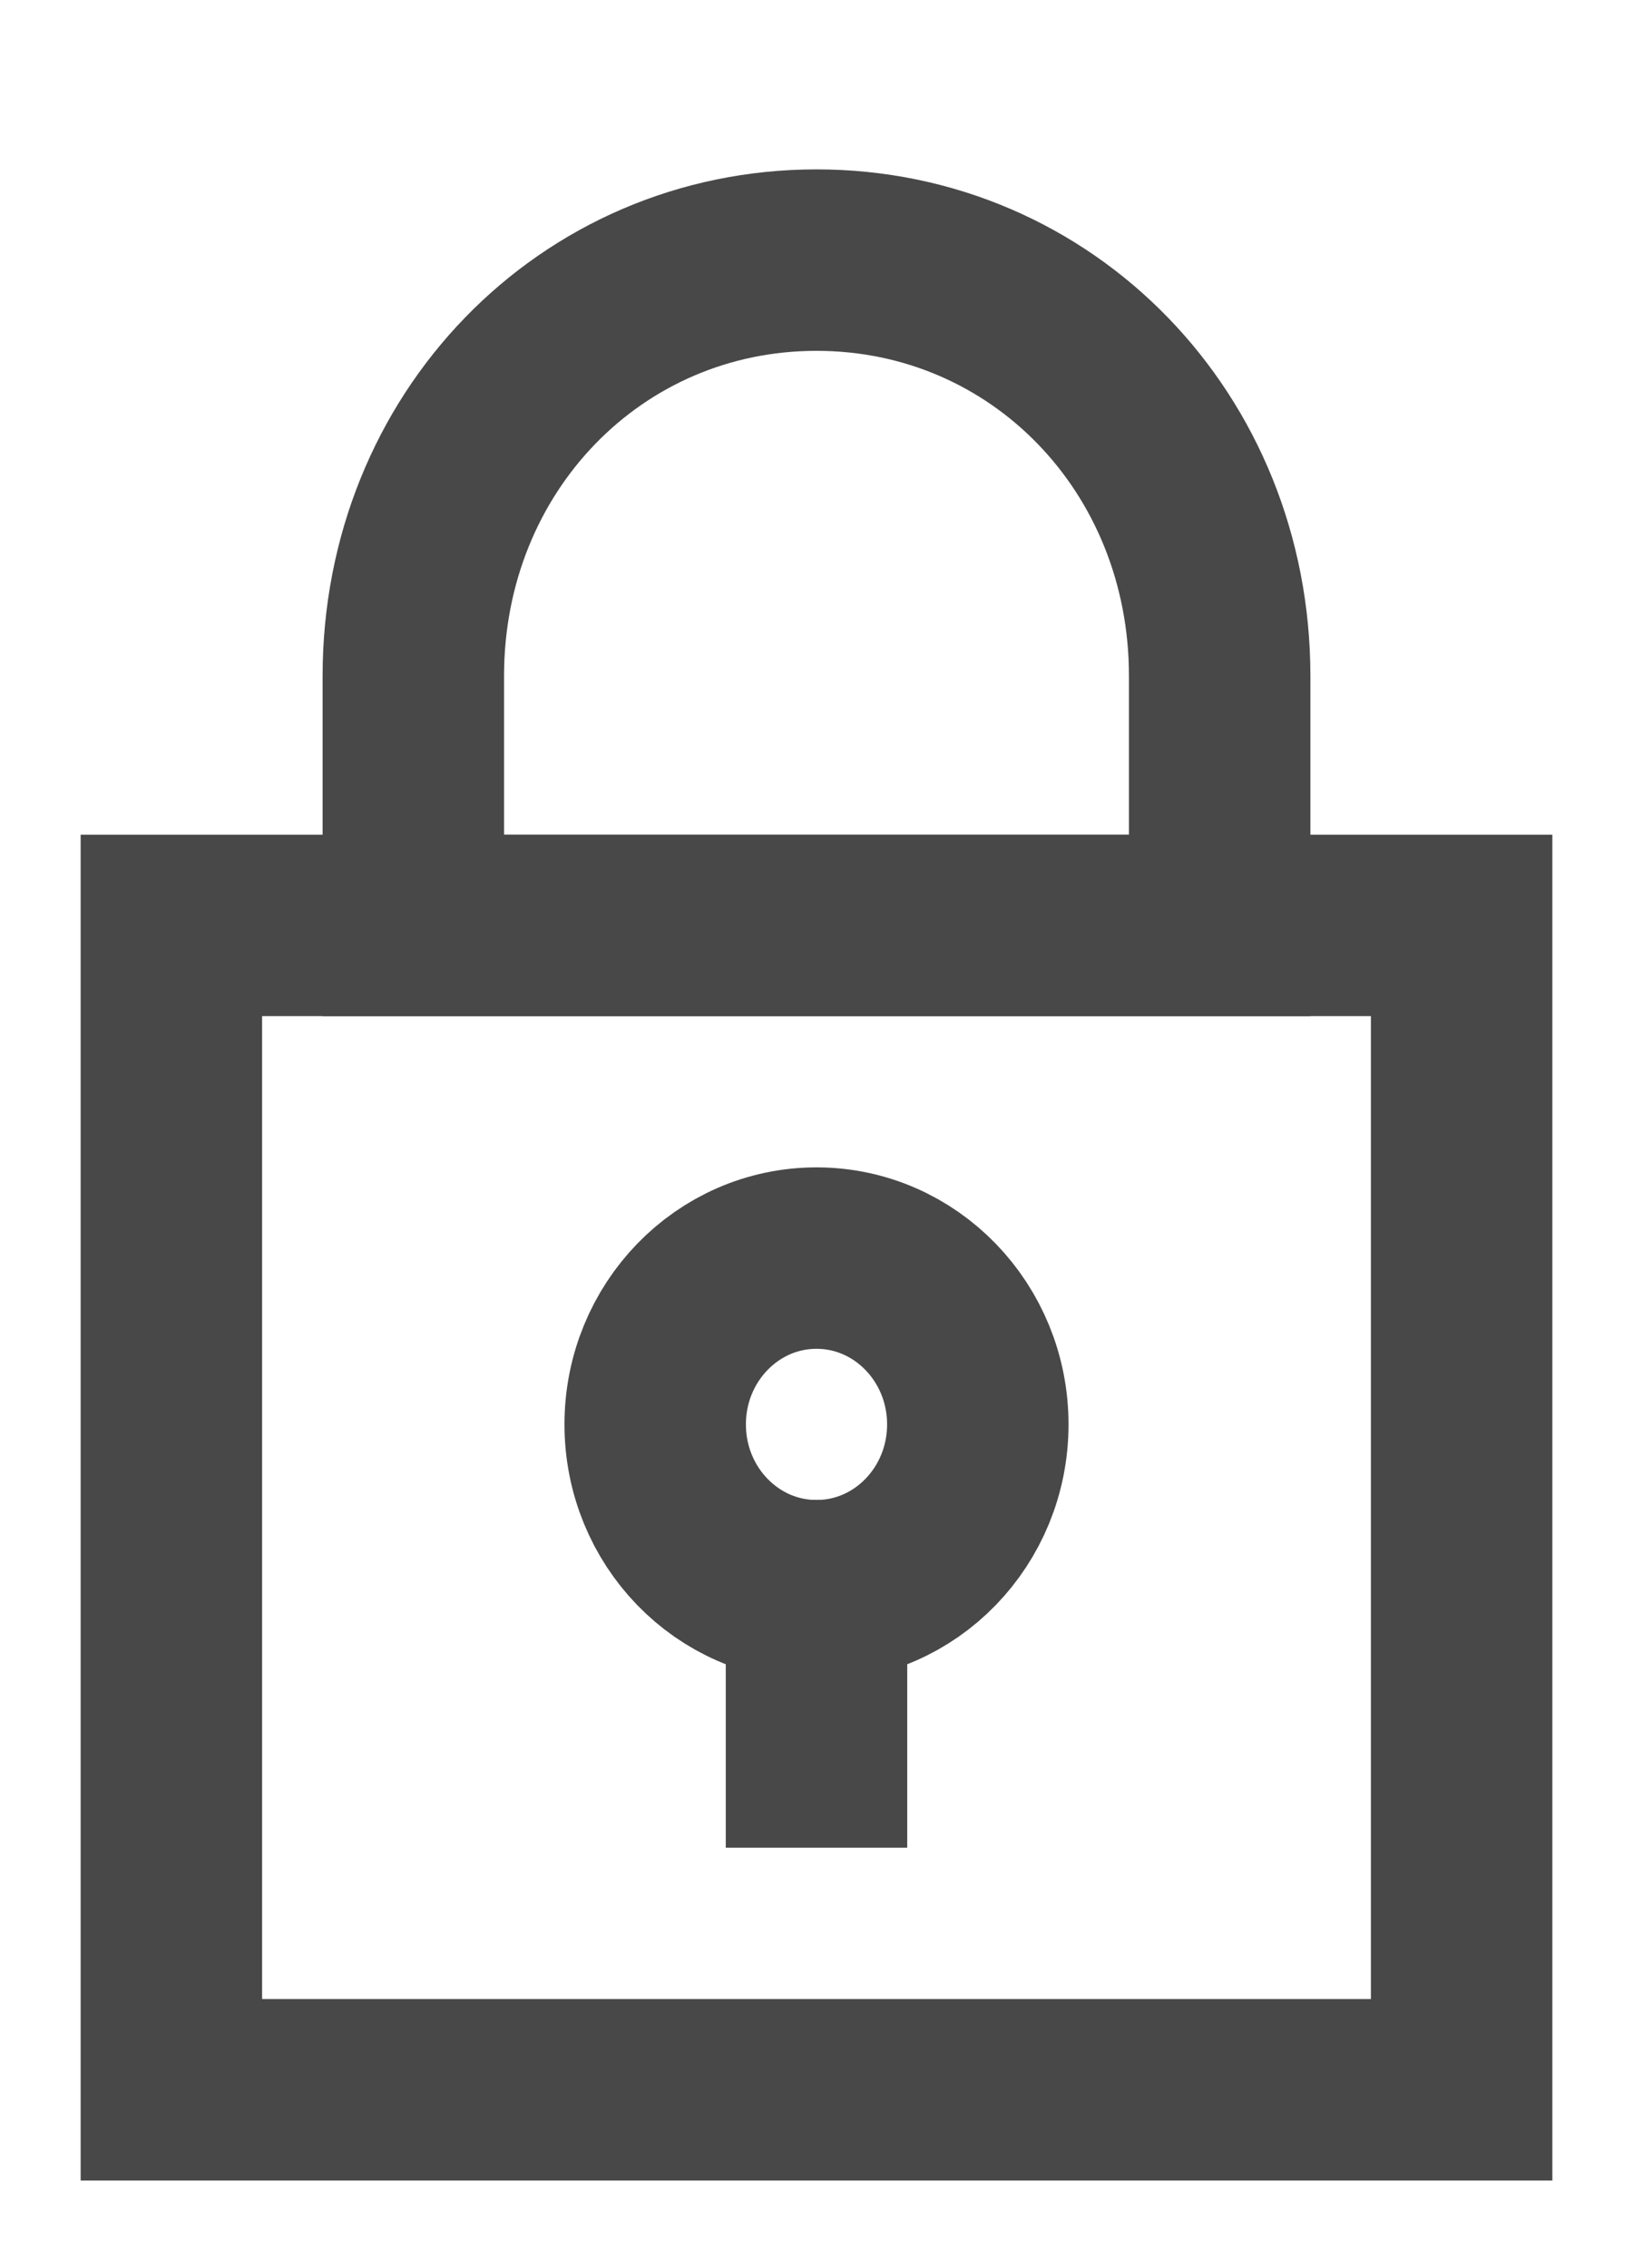 <svg width="18" height="25" viewBox="0 0 18 25" fill="none" xmlns="http://www.w3.org/2000/svg">
<path fill-rule="evenodd" clip-rule="evenodd" d="M9 2.867C6.511 2.867 4.556 4.883 4.556 7.45V10.2H13.444V7.45C13.444 4.883 11.489 2.867 9 2.867Z" stroke="#484848" stroke-width="2" stroke-linecap="square"/>
<path fill-rule="evenodd" clip-rule="evenodd" d="M1.889 10.2H16.111V23.034H1.889V10.2Z" stroke="#484848" stroke-width="2" stroke-linecap="square"/>
<path d="M9 17.533C9.982 17.533 10.778 16.713 10.778 15.7C10.778 14.688 9.982 13.867 9 13.867C8.018 13.867 7.222 14.688 7.222 15.7C7.222 16.713 8.018 17.533 9 17.533Z" stroke="#484848" stroke-width="2" stroke-linecap="square"/>
<path d="M9 17.533V19.366" stroke="#484848" stroke-width="2" stroke-linecap="square"/>
</svg>
